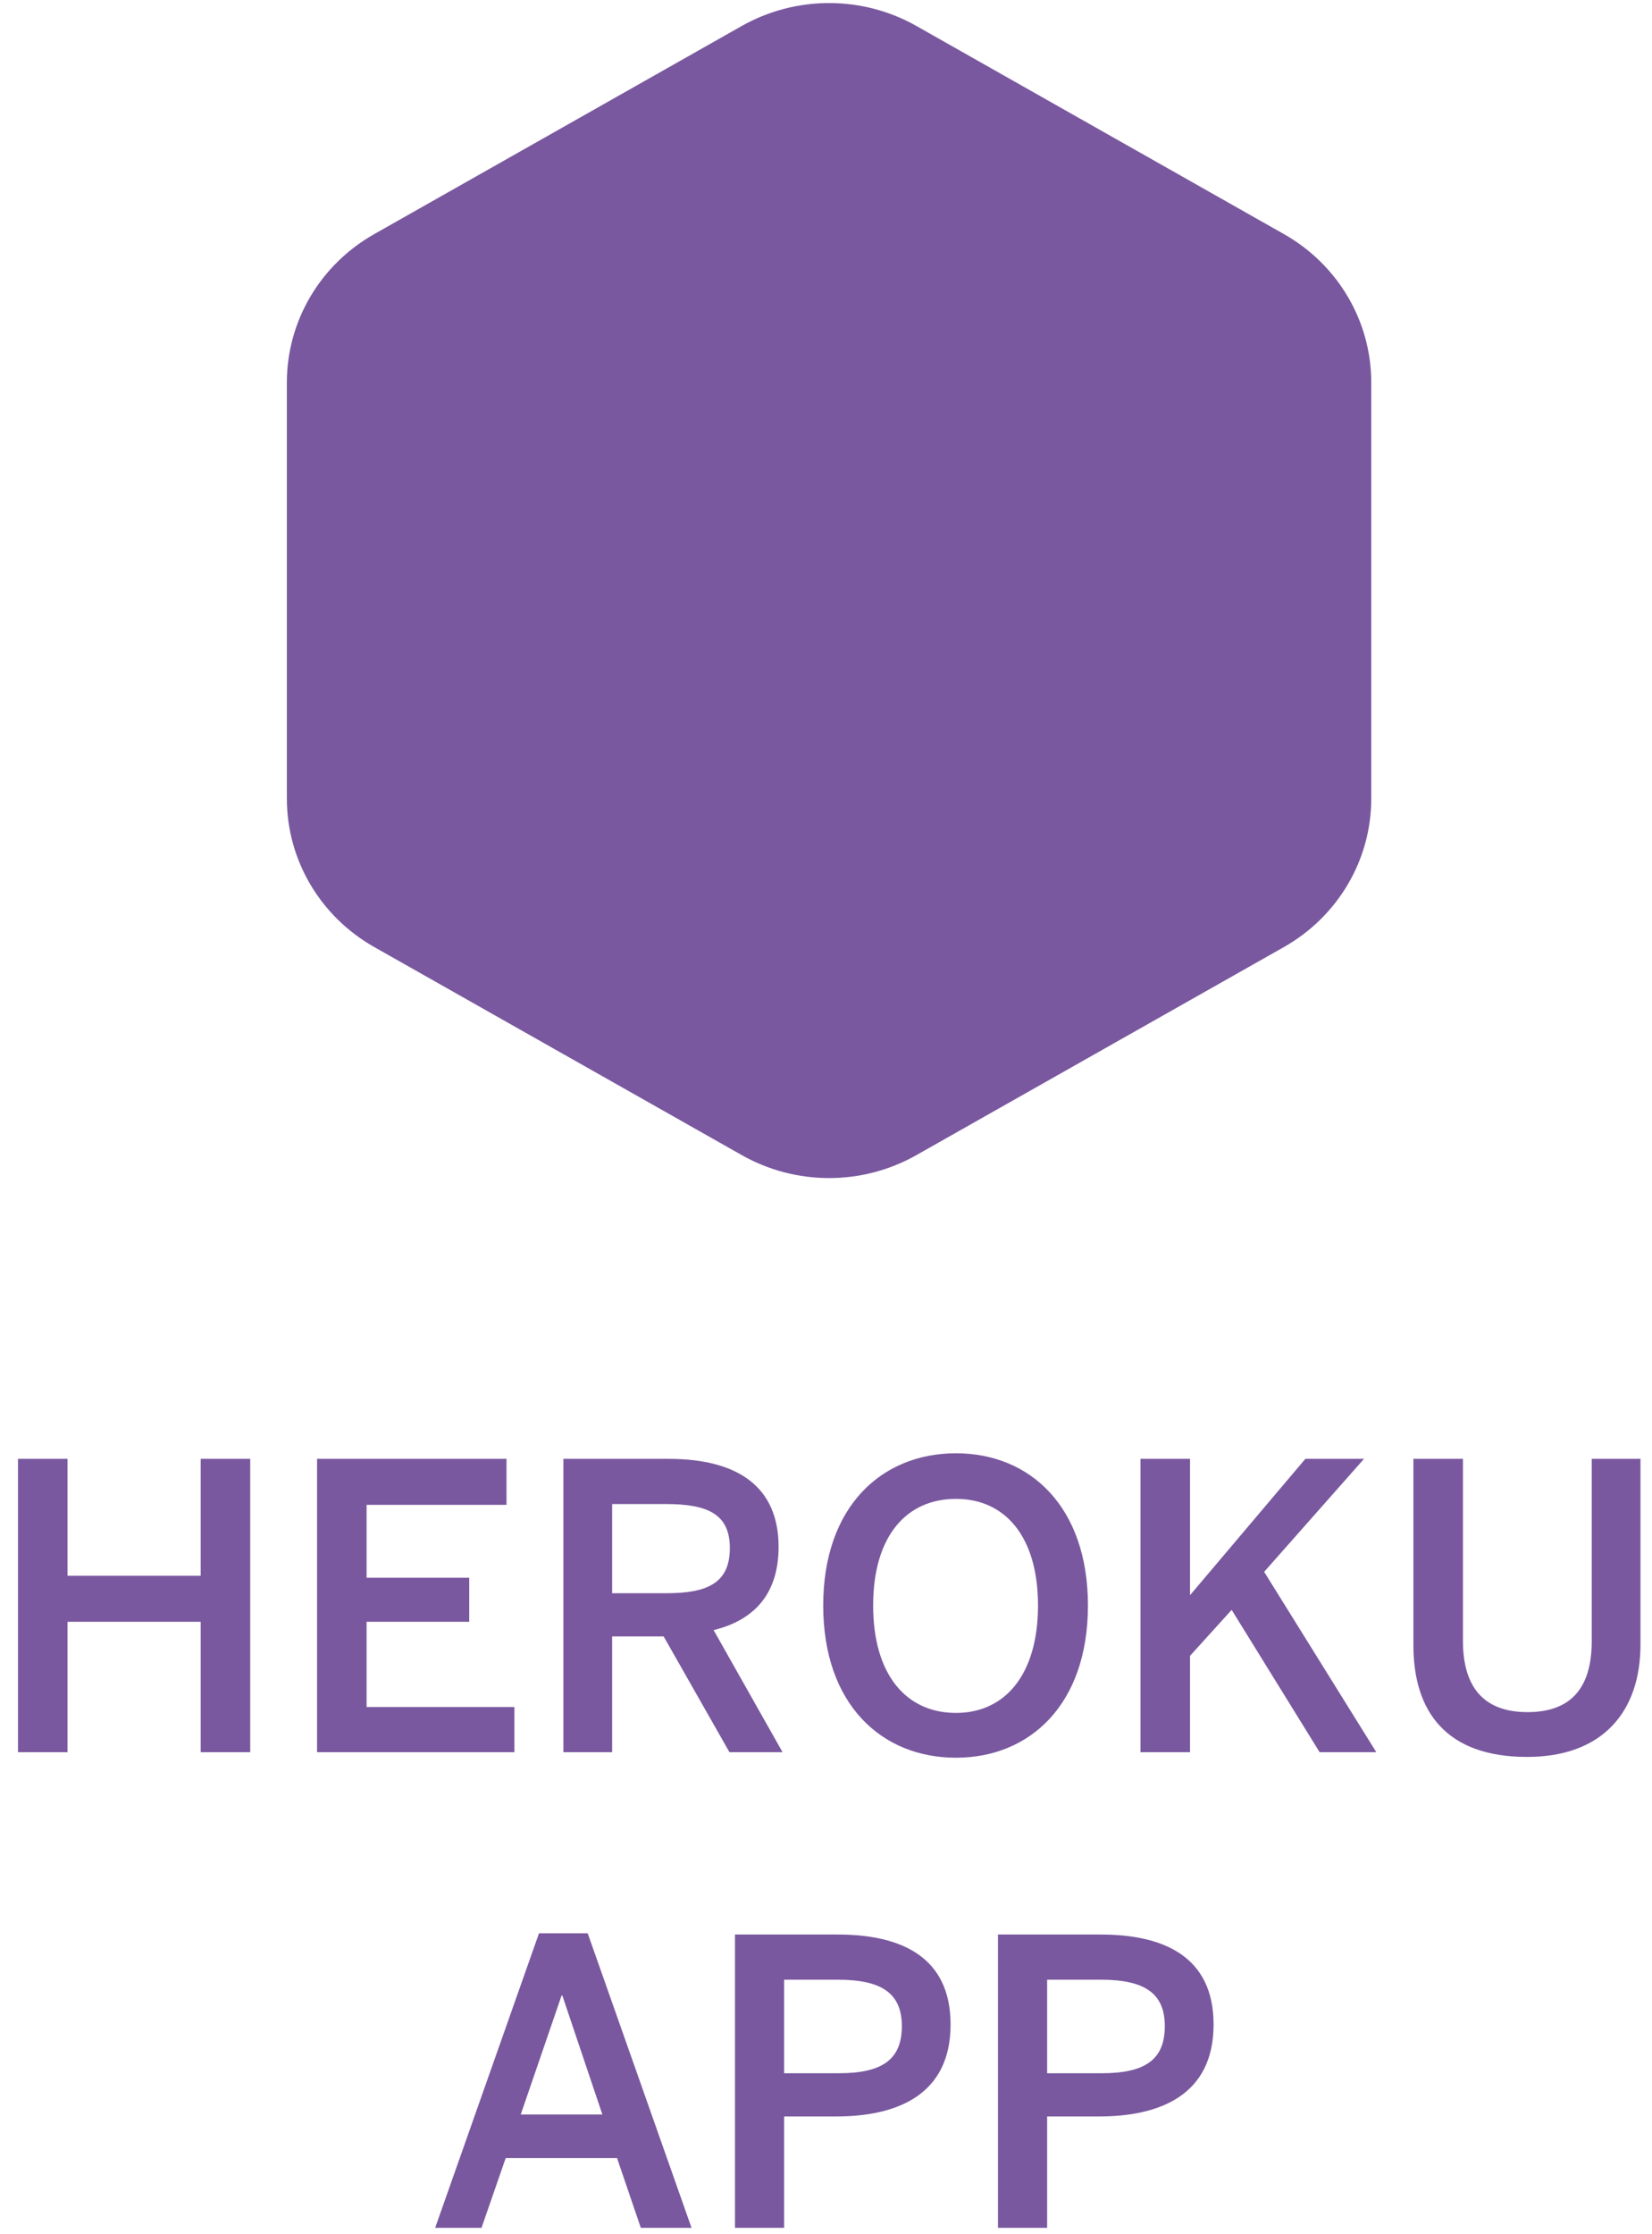 <?xml version="1.0" encoding="UTF-8"?>
<svg width="54px" height="73px" viewBox="0 0 54 73" version="1.1" xmlns="http://www.w3.org/2000/svg" xmlns:xlink="http://www.w3.org/1999/xlink">
    <!-- Generator: Sketch 59.1 (86144) - https://sketch.com -->
    <title>mobile-heroku-app</title>
    <desc>Created with Sketch.</desc>
    <g id="Page-1" stroke="none" stroke-width="1" fill="none" fill-rule="evenodd">
        <g id="animation-mockup-rev2-copy-2" transform="translate(-160, -386)" fill="#79589F">
            <g id="mobile-heroku-app" transform="translate(160.5, 386.1)">
                <path d="M23.746,0.749 C25.514,-0.25 27.689,-0.25 29.456,0.749 L41.47,7.551 C43.236,8.552 44.323,10.398 44.323,12.398 L44.323,26.002 C44.323,28 43.236,29.848 41.47,30.849 L29.456,37.649 C27.689,38.65 25.514,38.65 23.746,37.649 L11.732,30.849 C9.964,29.848 8.877,28 8.877,26.002 L8.877,12.398 C8.877,10.398 9.964,8.552 11.732,7.551 L23.746,0.749 Z" id="Hexagon"></path>
                <path d="M0.088,57.162 L1.707,57.162 L1.707,52.9 L6.06,52.9 L6.06,57.162 L7.679,57.162 L7.679,47.576 L6.06,47.576 L6.06,51.397 L1.707,51.397 L1.707,47.576 L0.088,47.576 L0.088,57.162 Z M9.864,57.162 L16.315,57.162 L16.315,55.685 L11.483,55.685 L11.483,52.9 L14.838,52.9 L14.838,51.462 L11.483,51.462 L11.483,49.079 L16.056,49.079 L16.056,47.576 L9.864,47.576 L9.864,57.162 Z M17.916,57.162 L19.509,57.162 L19.509,53.379 L21.193,53.379 L23.344,57.162 L25.08,57.162 L22.826,53.172 C24.16,52.848 24.95,51.98 24.95,50.452 C24.95,48.496 23.629,47.576 21.349,47.576 L17.916,47.576 L17.916,57.162 Z M19.509,51.967 L19.509,49.053 L21.271,49.053 C22.644,49.053 23.357,49.389 23.357,50.491 C23.357,51.63 22.631,51.967 21.284,51.967 L19.509,51.967 Z M30.749,57.343 C33.171,57.343 35.062,55.594 35.062,52.369 C35.062,49.143 33.171,47.394 30.749,47.394 C28.313,47.394 26.409,49.143 26.409,52.369 C26.409,55.594 28.313,57.343 30.749,57.343 Z M30.749,55.879 C29.116,55.879 28.041,54.623 28.041,52.369 C28.041,50.115 29.116,48.884 30.749,48.884 C32.355,48.884 33.43,50.115 33.43,52.369 C33.43,54.623 32.355,55.879 30.749,55.879 Z M36.78,57.162 L38.399,57.162 L38.399,54.014 L39.76,52.511 L42.635,57.162 L44.488,57.162 L40.822,51.268 L44.086,47.576 L42.169,47.576 L38.399,52.032 L38.399,47.576 L36.78,47.576 L36.78,57.162 Z M49.418,57.317 C46.776,57.317 45.701,55.841 45.701,53.664 L45.701,47.576 L47.32,47.576 L47.32,53.522 C47.32,54.986 47.955,55.853 49.431,55.853 C50.895,55.853 51.53,55.011 51.53,53.535 L51.53,47.576 L53.123,47.576 L53.123,53.651 C53.123,55.828 51.893,57.317 49.418,57.317 Z" id="HEROKU" fill-rule="nonzero"></path>
                <path d="M13.724,72.707 L15.239,72.707 L16.03,70.427 L19.67,70.427 L20.447,72.707 L22.105,72.707 L18.711,63.082 L17.118,63.082 L13.724,72.707 Z M16.522,69.002 L17.856,65.116 L17.882,65.116 L19.19,69.002 L16.522,69.002 Z M23.525,72.707 L25.131,72.707 L25.131,69.067 L26.828,69.067 C28.797,69.067 30.572,68.381 30.572,66.062 C30.572,63.847 28.953,63.121 26.88,63.121 L23.525,63.121 L23.525,72.707 Z M25.131,67.655 L25.131,64.598 L26.893,64.598 C28.331,64.598 28.979,65.051 28.979,66.114 C28.979,67.215 28.331,67.655 26.906,67.655 L25.131,67.655 Z M32.122,72.707 L33.728,72.707 L33.728,69.067 L35.425,69.067 C37.394,69.067 39.169,68.381 39.169,66.062 C39.169,63.847 37.549,63.121 35.477,63.121 L32.122,63.121 L32.122,72.707 Z M33.728,67.655 L33.728,64.598 L35.49,64.598 C36.928,64.598 37.575,65.051 37.575,66.114 C37.575,67.215 36.928,67.655 35.503,67.655 L33.728,67.655 Z" id="APP" fill-rule="nonzero"></path>
            </g>
        </g>
    </g>
</svg>